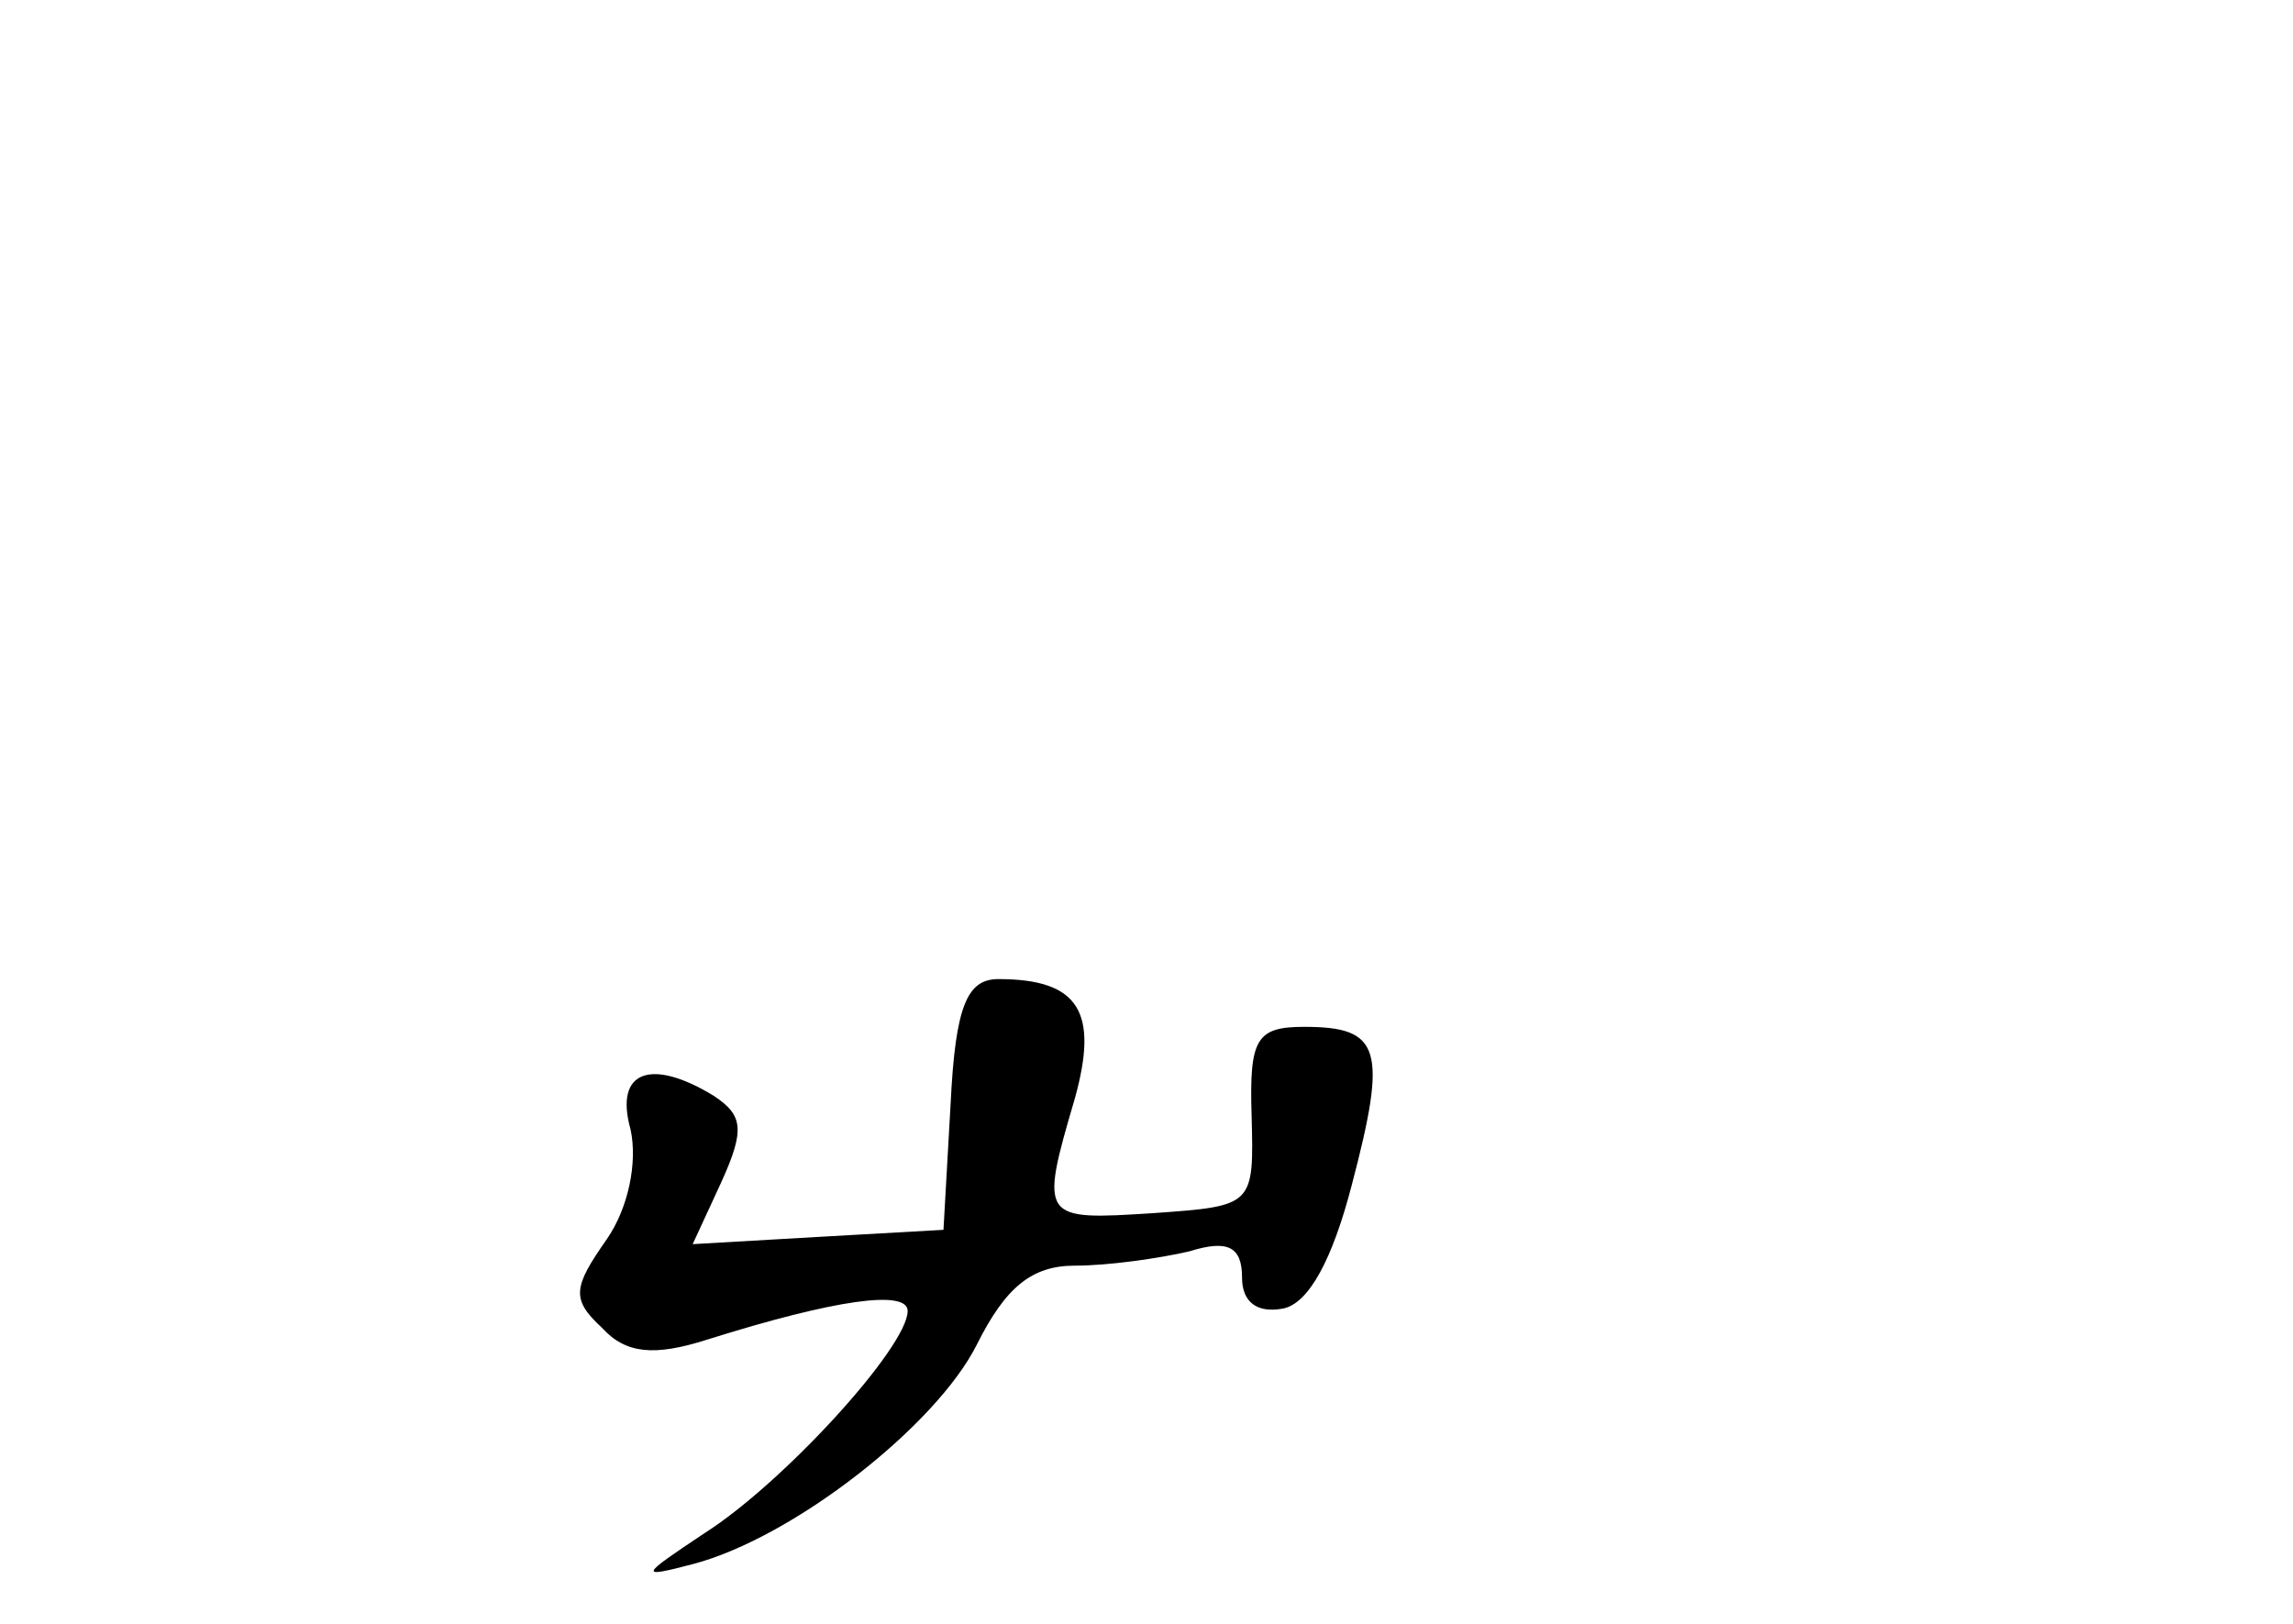 <?xml version="1.0" standalone="no"?>
<!DOCTYPE svg PUBLIC "-//W3C//DTD SVG 20010904//EN"
 "http://www.w3.org/TR/2001/REC-SVG-20010904/DTD/svg10.dtd">
<svg version="1.0" xmlns="http://www.w3.org/2000/svg"
 width="96pt" height="68pt" viewBox="0 0 96 68"
 preserveAspectRatio="xMidYMid meet">
<g transform="translate(0,68) scale(0.1,-0.1)"
fill="#000000" stroke="none">
<path d="M398 218 l-3 -53 -53 -3 -52 -3 12 26 c10 22 9 28 -3 36 -26 16 -42
11 -35 -14 3 -14 -1 -33 -10 -46 -14 -20 -15 -25 -2 -37 10 -11 22 -12 44 -5
54 17 84 21 84 12 0 -15 -52 -72 -85 -93 -27 -18 -28 -19 -5 -13 42 11 102 58
119 92 12 24 23 33 41 33 14 0 35 3 48 6 16 5 22 2 22 -11 0 -10 6 -15 17 -13
11 2 21 21 29 52 15 57 12 66 -20 66 -20 0 -23 -5 -22 -37 1 -38 1 -38 -41
-41 -47 -3 -48 -3 -33 48 10 36 2 50 -32 50 -13 0 -18 -11 -20 -52z"/>
</g>
</svg>
